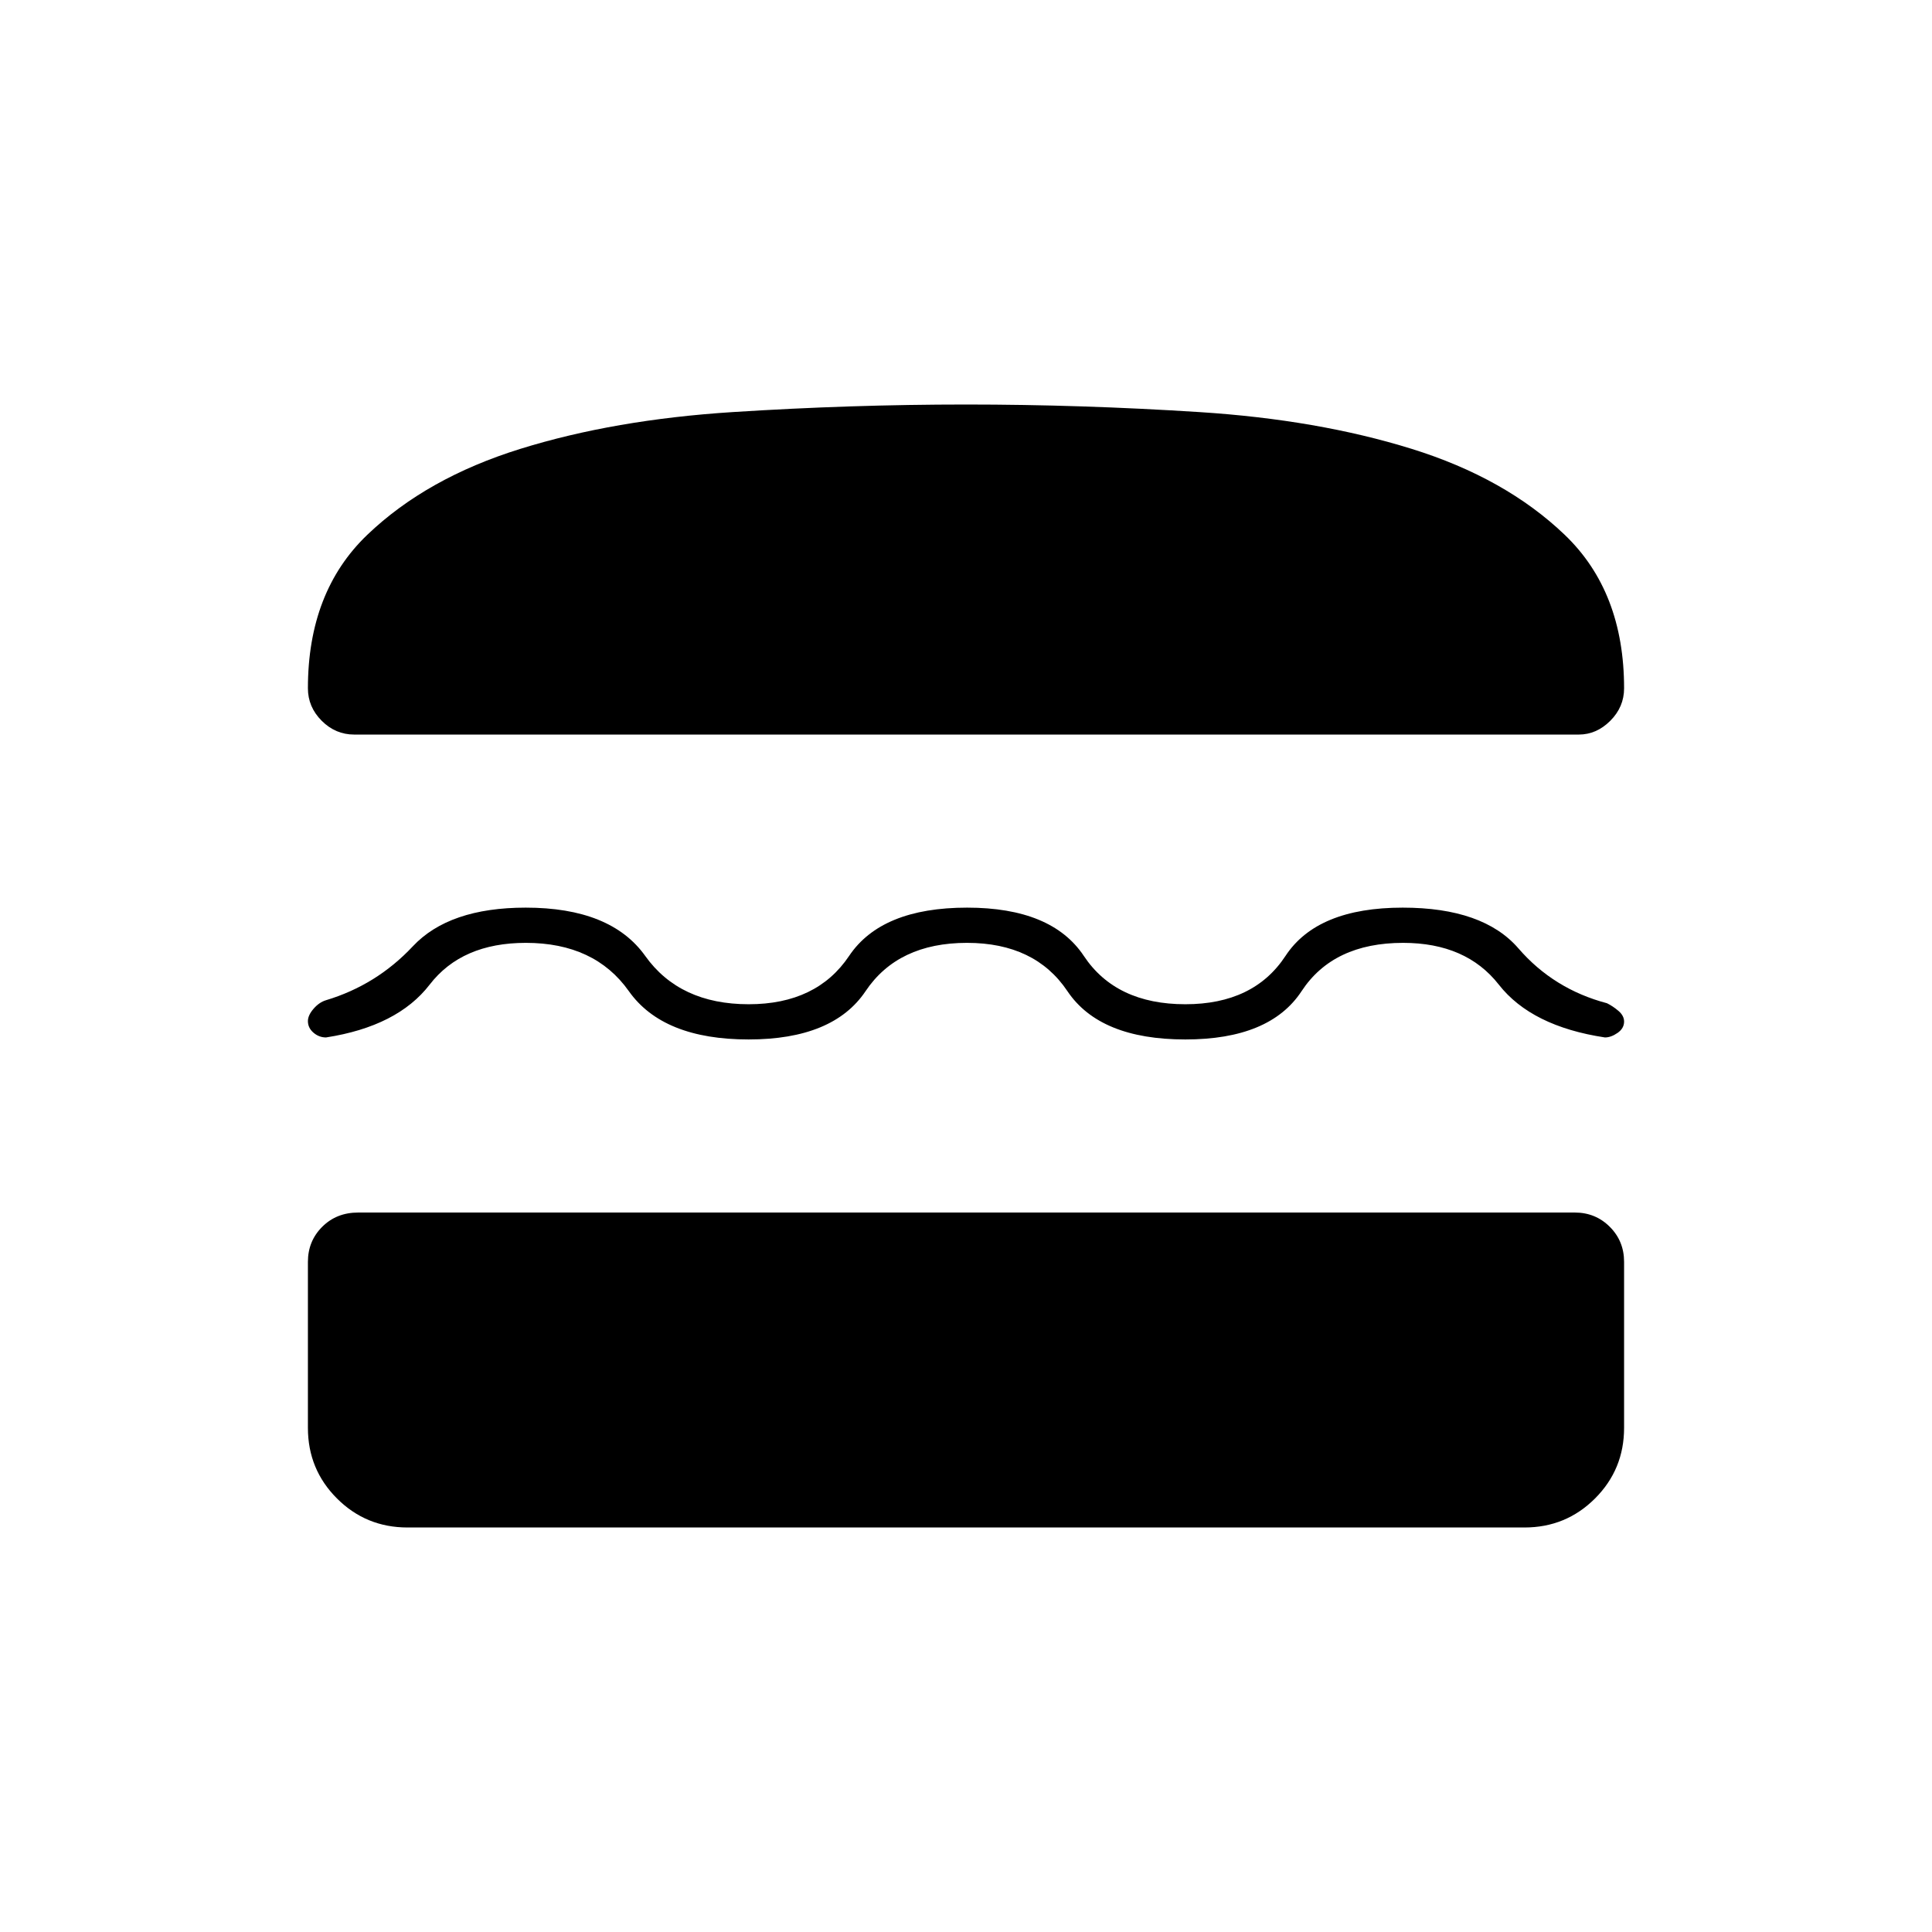 <svg xmlns="http://www.w3.org/2000/svg" height="20" viewBox="0 -960 960 960" width="20"><path d="M202.5-201q-20.64 0-35.07-14.43T153-250.5V-333q0-10.3 7.1-17.4 7.1-7.1 17.9-7.1h604.5q10.3 0 17.4 7.1 7.1 7.1 7.1 17.4v82.5q0 20.64-14.43 35.07T757.5-201h-555Zm278-290.5q-34.31 0-50.4 24-16.1 24-58.13 24-42.52 0-59.5-24-16.97-24-51.19-24-31.78 0-47.78 20.75T162-444.5q-3.5 0-6.25-2.38t-2.75-5.75q0-2.87 2.79-6.1 2.79-3.24 6.21-4.27 25.1-7.55 43.12-26.77Q223.15-509 261.24-509q42.26 0 59.37 24t51.41 24q33.8 0 49.89-24 16.09-24 58.64-24 42.04 0 58 24 15.95 24 50.45 24 34 0 49.75-24T697-509q40 0 57.5 20.25t44 27.25q2.97 1.47 5.74 3.84 2.76 2.38 2.76 5.27 0 3.39-3.25 5.64-3.25 2.25-6.25 2.25-36.5-5.5-52.75-26.25t-47.53-20.75q-34.72 0-50.47 24t-57.75 24q-42.5 0-58.6-24-16.09-24-49.9-24ZM480-759q57.21 0 115.97 3.76 58.77 3.76 105.4 18.25t76.13 42.74Q807-666 807-618q0 9.3-6.85 16.15Q793.3-595 784.5-595H176q-9.3 0-16.15-6.85Q153-608.7 153-618q0-48 29.5-76.25t76.13-42.74q46.63-14.49 105.4-18.25Q422.79-759 480-759Z"/></svg>